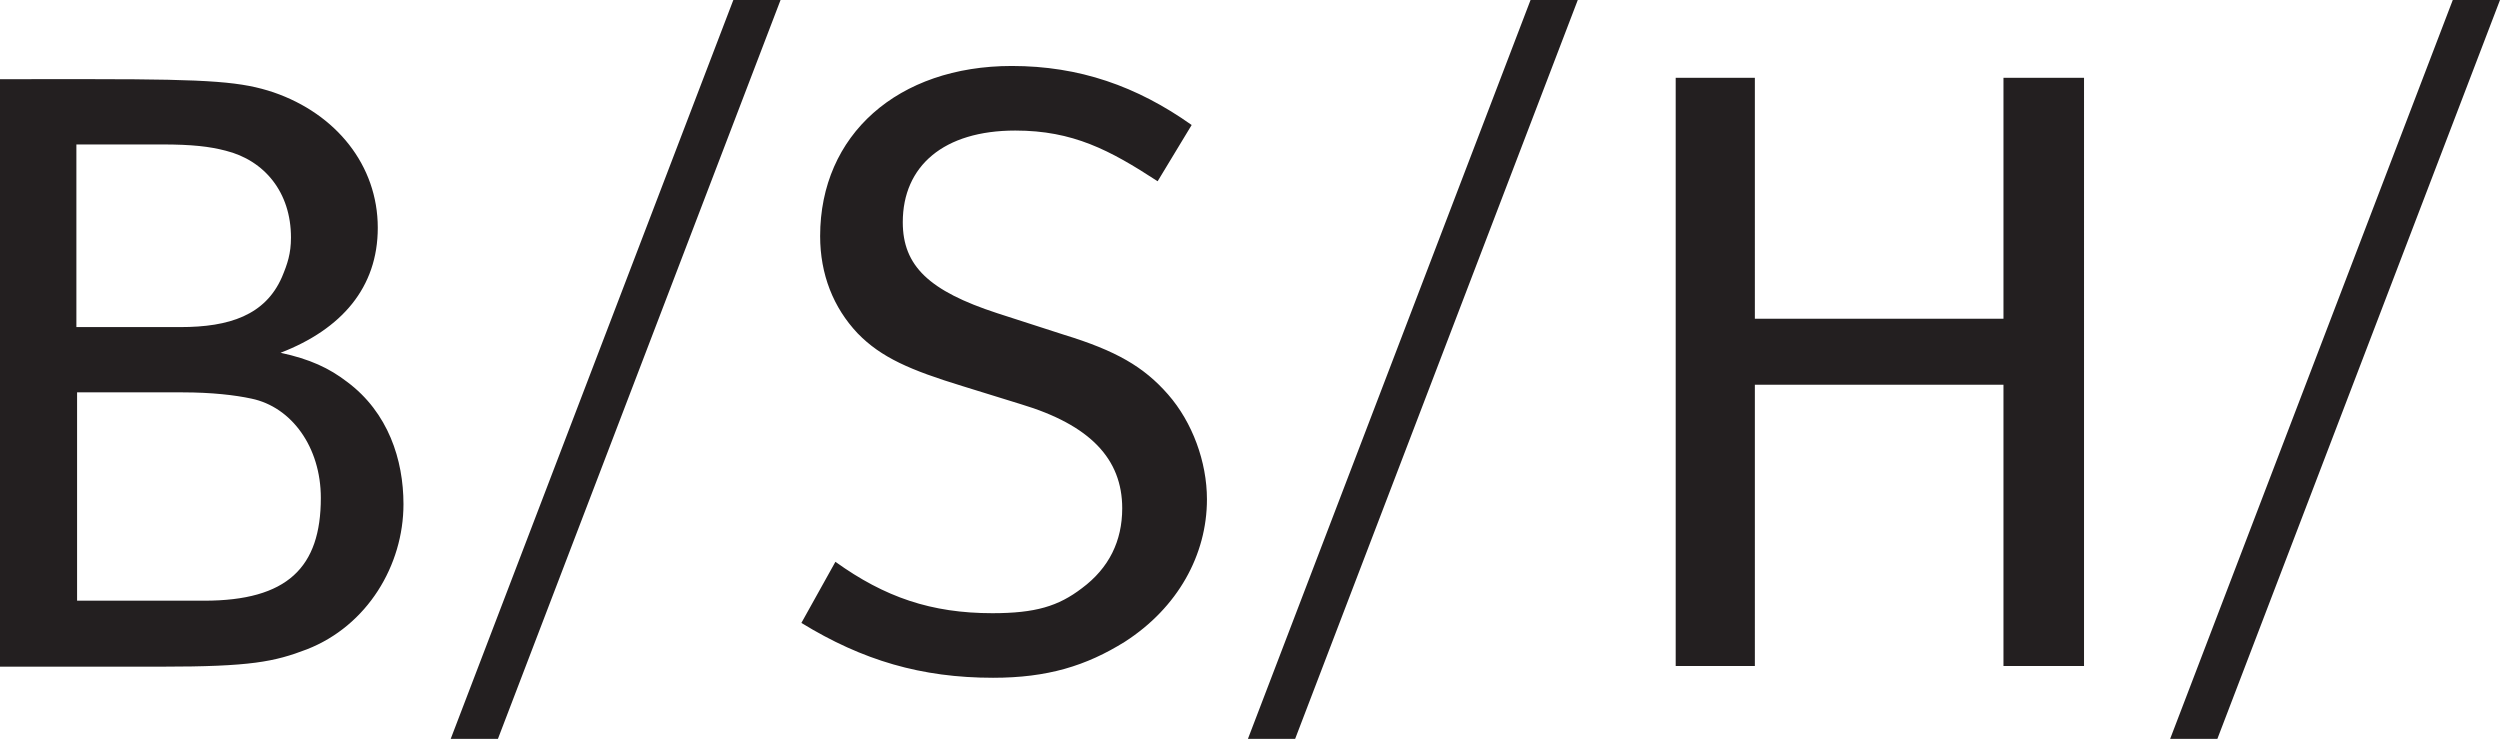 <svg xmlns="http://www.w3.org/2000/svg" viewBox="0 0 360 106.4"><path d="M105.6 0L64.9 106.4h6.8L112.4 0h-6.8zm114.8 0l-40.7 106.4h6.8L227.2 0h-6.8zm132.8 0l-40.7 106.4h6.8L360 0h-6.8zM145.7 9.5c-16.4 0-27.6 9.9-27.6 24.5 0 5.5 1.9 10.3 5.4 14 3.4 3.5 7.6 5.3 15.1 7.6l8.4 2.6c10 3 14.6 7.9 14.6 15 0 4.7-1.9 8.6-5.8 11.5-3.4 2.6-6.7 3.6-12.9 3.6-8.8 0-15.5-2.3-22.6-7.4l-4.9 8.8c8.8 5.4 17.3 7.9 27.6 7.9 7.8 0 13.4-1.7 19-5.2 7.6-4.9 11.8-12.5 11.8-20.5 0-5.4-2.1-11.1-5.6-15.1s-7.5-6.3-15-8.6l-9.6-3.1C133.8 41.9 130 38.3 130 32c0-8.1 5.9-13.2 16.2-13.2 8.3 0 13.6 2.8 20.5 7.3l4.9-8.1c-7.9-5.6-16.2-8.5-25.9-8.5h0zm95.6 1.7v84.7h11.4V55.4h35.8v40.5h11.6V11.2h-11.6v34.7h-35.8V11.2h-11.4zM0 11.4V96h23.3c12.8 0 16.2-.7 20.9-2.5 8.7-3.4 13.9-12.1 13.9-20.9 0-6.4-2.2-13.2-8.1-17.6-2.6-2-5.4-3.3-9.6-4.2 8.8-3.4 14-9.4 14-18 0-9-6-16.4-15-19.5-4.5-1.5-8.8-1.9-25.8-1.9H0zm11.1 9.4h12.2c4.4 0 6.9.3 9.2.9 5.6 1.4 9.4 6 9.4 12.5 0 2.3-.5 3.8-1.3 5.7-2.4 5.5-7.6 7.2-14.6 7.2H11V20.8zm0 35.7h15.2c4.2 0 7.6.4 9.9.9 5.8 1.2 10 7 10 14.3 0 10-4.8 14.8-16.8 14.8H11.1v-30z" fill-rule="evenodd" fill="#231f20"/></svg>